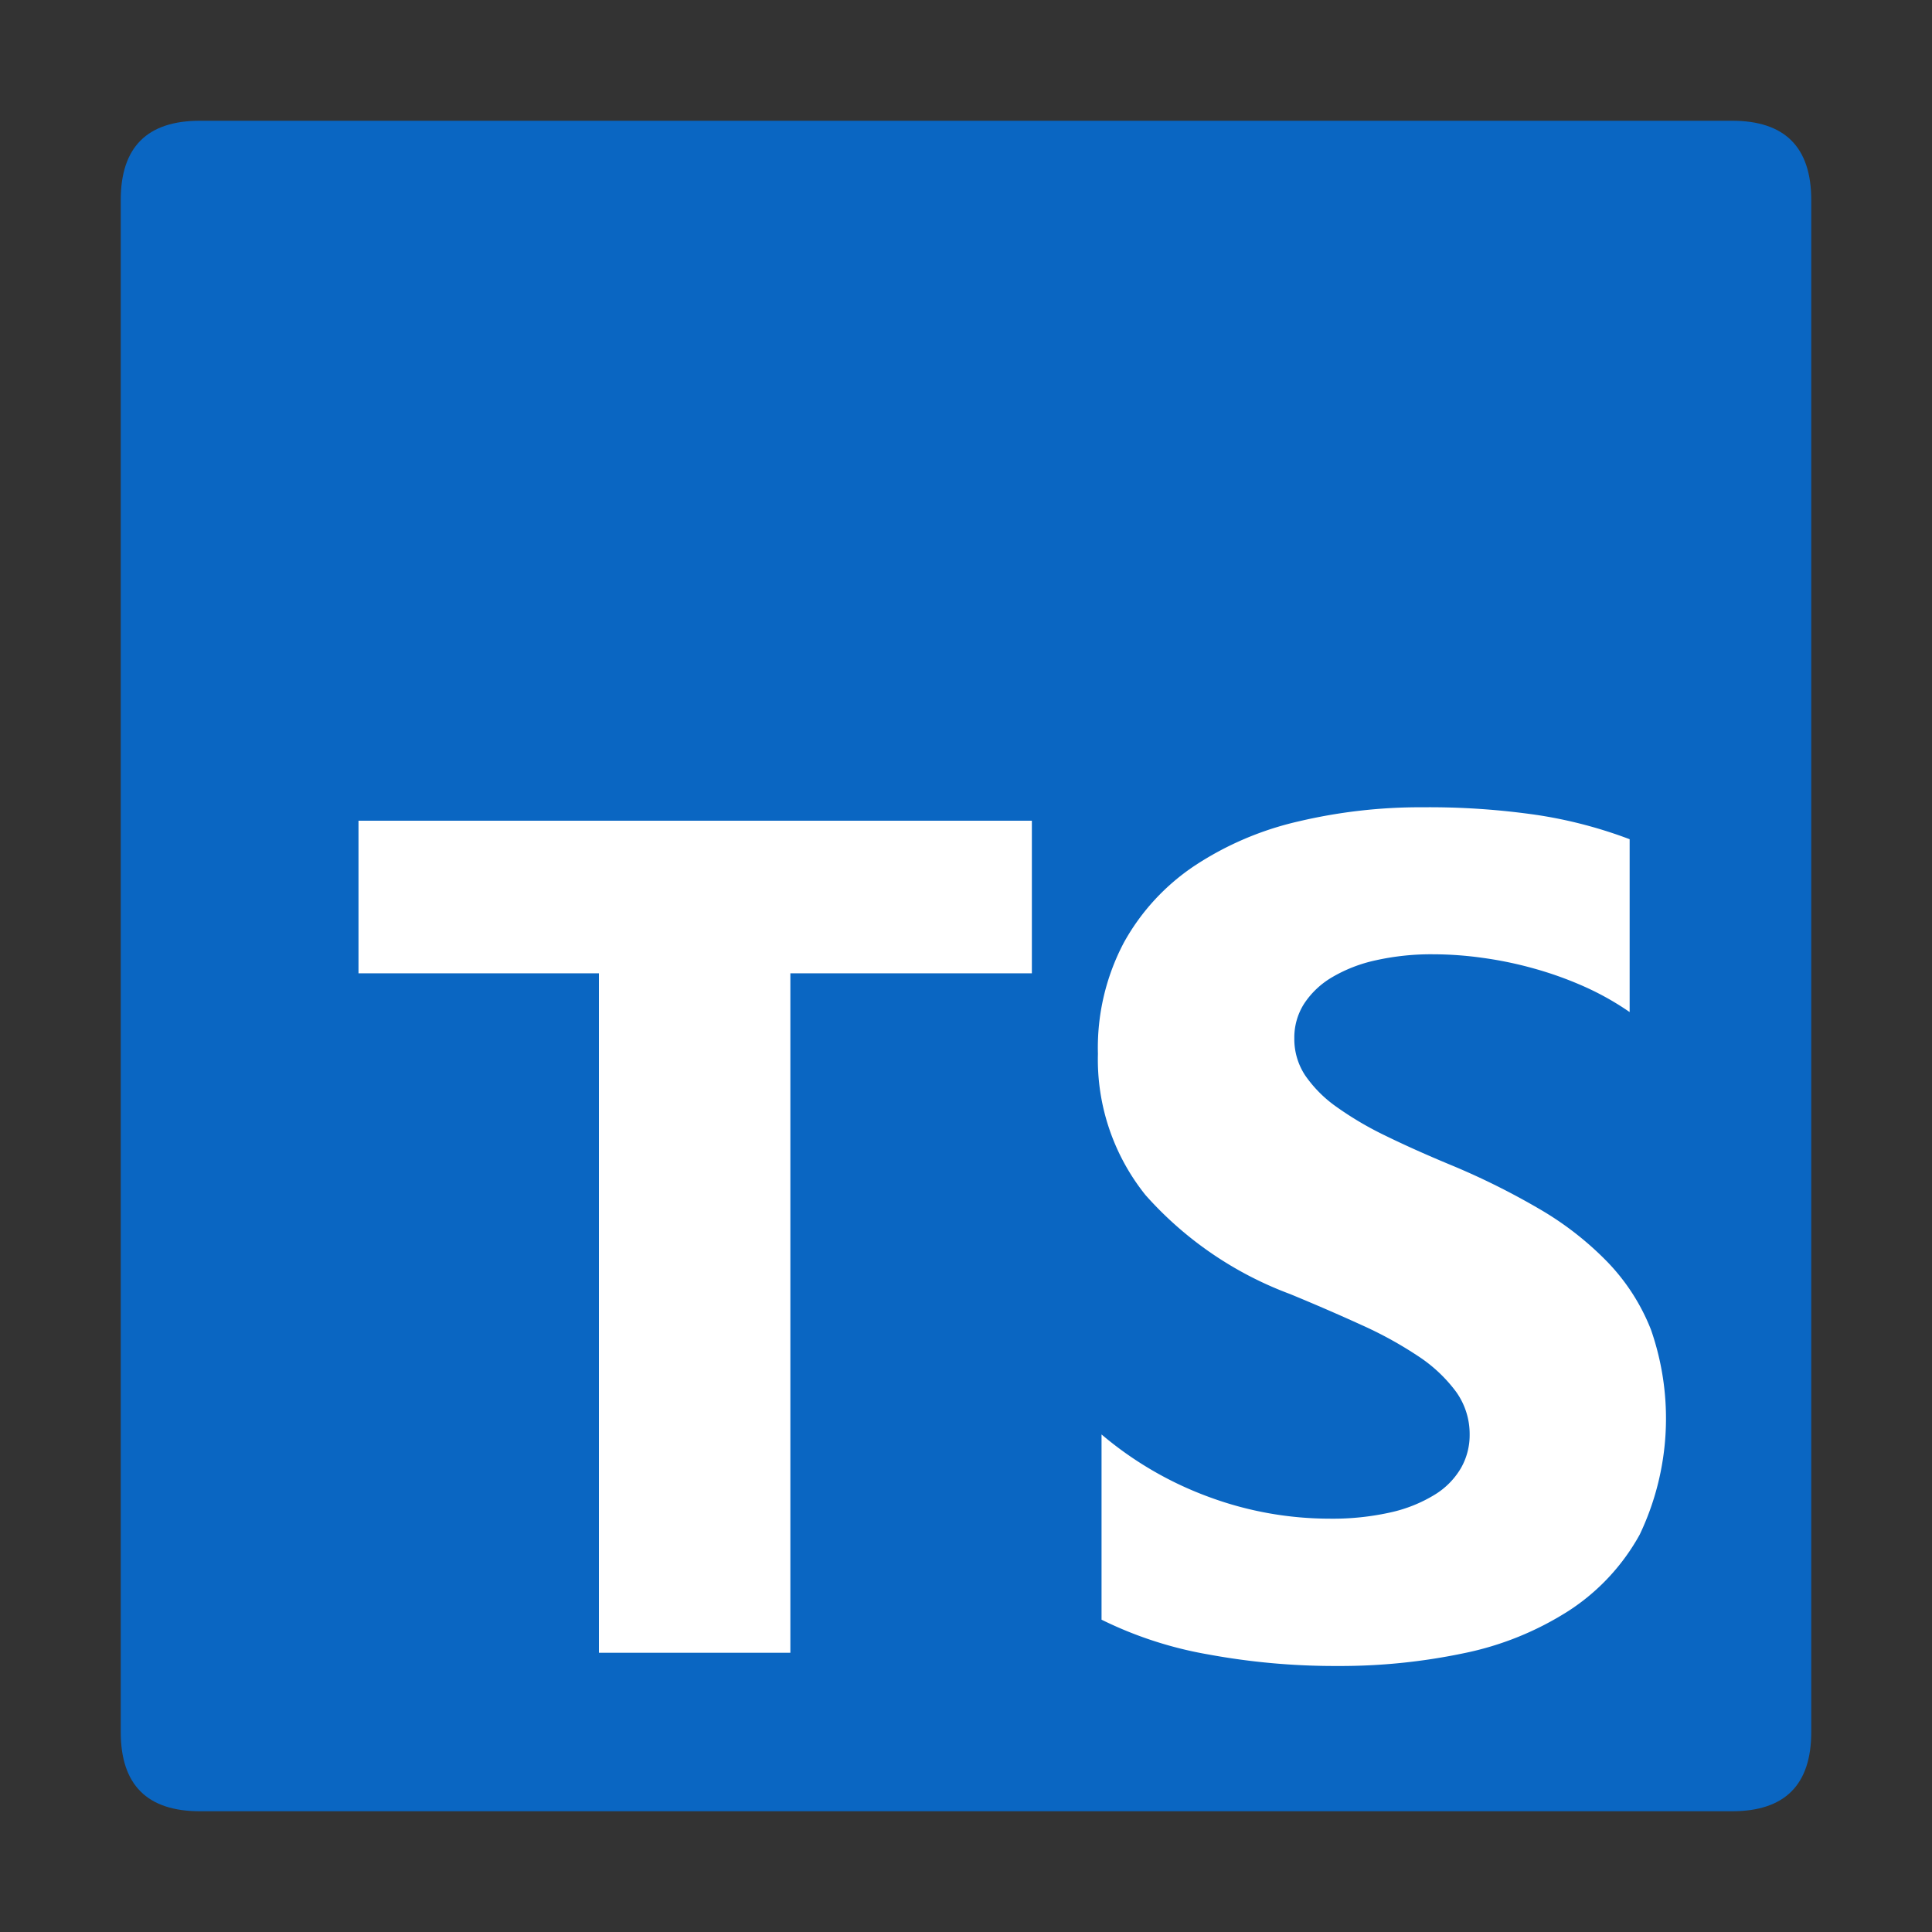 <?xml version="1.0" standalone="no"?><!DOCTYPE svg PUBLIC "-//W3C//DTD SVG 1.1//EN"
        "http://www.w3.org/Graphics/SVG/1.1/DTD/svg11.dtd">
<svg class="icon" viewBox="0 0 1024 1024" version="1.1" xmlns="http://www.w3.org/2000/svg"
     xmlns:xlink="http://www.w3.org/1999/xlink" width="200" height="200">
    <rect x="0" y="0" width="1024" height="1024" fill="#333333" stroke="none"/>
    <path d="M64 64m41.984 0l812.032 0q41.984 0 41.984 41.984l0 812.032q0 41.984-41.984 41.984l-812.032 0q-41.984 0-41.984-41.984l0-812.032q0-41.984 41.984-41.984Z"
          fill="#0a66c2"/>
    <path d="M583.84 760.288v98.176a207.744 207.744 0 0 0 56.448 18.4 369.92 369.92 0 0 0 68.672 6.144 318.976 318.976 0 0 0 66.816-6.752 163.52 163.52 0 0 0 55.52-22.4 113.344 113.344 0 0 0 37.792-40.512 143.008 143.008 0 0 0 5.952-108.608 109.088 109.088 0 0 0-22.944-35.744 167.552 167.552 0 0 0-35.936-28.064 384.864 384.864 0 0 0-47.264-23.488q-19.2-7.968-34.56-15.488a176 176 0 0 1-26.016-15.328 66.848 66.848 0 0 1-16.512-16.576 34.912 34.912 0 0 1-5.792-19.776 33.248 33.248 0 0 1 5.184-18.272 44.8 44.8 0 0 1 14.688-13.952 78.048 78.048 0 0 1 23.232-9.056 134.752 134.752 0 0 1 30.592-3.2 190.144 190.144 0 0 1 25.856 1.856 201.344 201.344 0 0 1 27.392 5.664 191.808 191.808 0 0 1 26.752 9.6 149.024 149.024 0 0 1 24.032 13.504V444.8a240.288 240.288 0 0 0-48.8-12.8 397.632 397.632 0 0 0-60.8-4.128 280.544 280.544 0 0 0-66.048 7.52 167.648 167.648 0 0 0-54.912 23.456 116.96 116.96 0 0 0-37.472 40.672 119.392 119.392 0 0 0-13.792 59.04 114.816 114.816 0 0 0 25.248 74.88 192 192 0 0 0 76.64 52.448q20.16 8.32 37.6 16.288a206.656 206.656 0 0 1 30.144 16.544 78.816 78.816 0 0 1 20.032 18.72 38.4 38.4 0 0 1 7.36 23.008 35.2 35.2 0 0 1-4.608 17.664 40.608 40.608 0 0 1-13.92 14.112 76.192 76.192 0 0 1-23.232 9.344 140.064 140.064 0 0 1-32.576 3.36 184.736 184.736 0 0 1-63.008-11.2 187.968 187.968 0 0 1-57.76-33.44z m-164.928-244.416h128v-80.864H190.016v80.864H317.44v360.128h101.472z"
          fill="#fff"/>
</svg>
